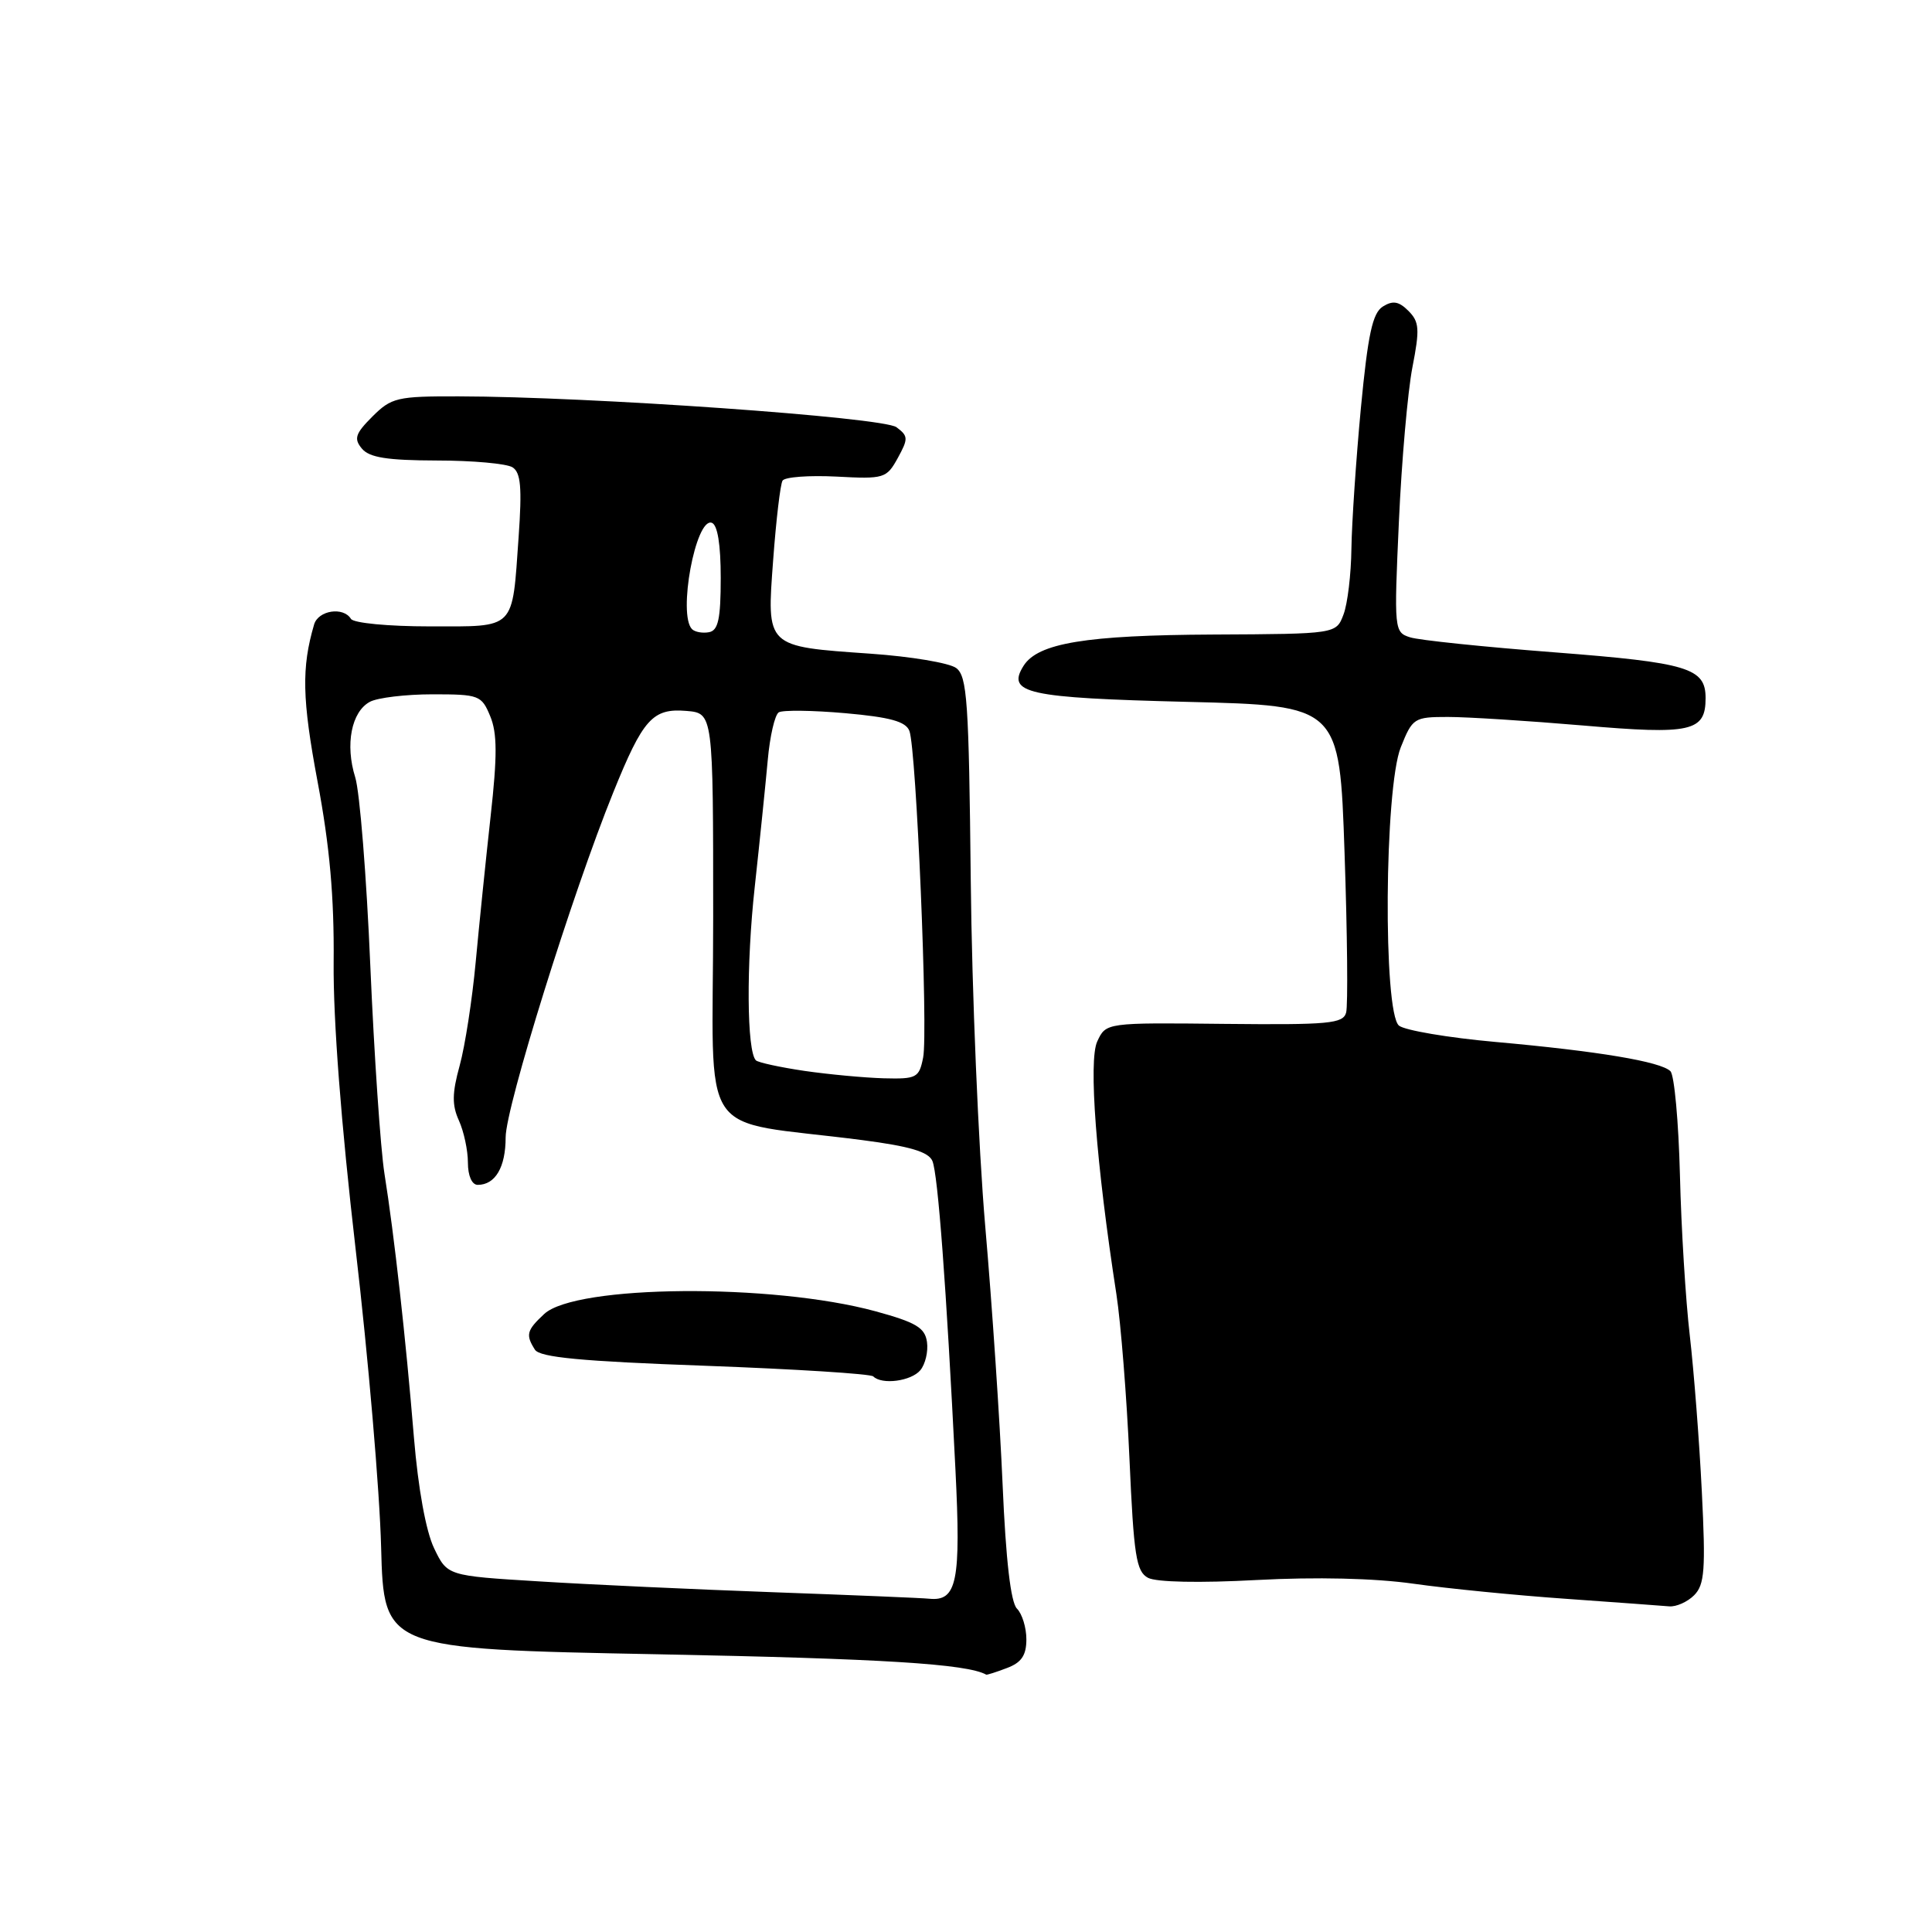 <?xml version="1.0" encoding="UTF-8" standalone="no"?>
<!DOCTYPE svg PUBLIC "-//W3C//DTD SVG 1.1//EN" "http://www.w3.org/Graphics/SVG/1.1/DTD/svg11.dtd" >
<svg xmlns="http://www.w3.org/2000/svg" xmlns:xlink="http://www.w3.org/1999/xlink" version="1.1" viewBox="0 0 256 256">
 <g >
 <path fill="currentColor"
d=" M 133.43 221.02 C 135.35 220.30 136.00 219.34 136.00 217.22 C 136.00 215.67 135.44 213.84 134.75 213.15 C 133.93 212.33 133.28 206.73 132.85 196.70 C 132.49 188.34 131.46 172.95 130.55 162.50 C 129.65 152.05 128.78 131.40 128.63 116.62 C 128.38 92.90 128.16 89.59 126.69 88.51 C 125.77 87.84 120.69 86.99 115.39 86.62 C 101.39 85.64 101.59 85.83 102.45 74.18 C 102.84 68.89 103.40 64.17 103.69 63.69 C 103.99 63.20 107.20 62.97 110.82 63.15 C 117.16 63.49 117.47 63.39 118.96 60.69 C 120.37 58.12 120.35 57.78 118.79 56.61 C 117.02 55.29 78.15 52.55 60.77 52.52 C 52.62 52.50 51.87 52.68 49.35 55.19 C 47.08 57.46 46.86 58.13 47.95 59.44 C 48.94 60.63 51.30 61.00 57.87 61.02 C 62.62 61.02 67.13 61.43 67.91 61.92 C 69.01 62.62 69.18 64.59 68.72 71.15 C 67.84 83.60 68.44 83.00 56.95 83.00 C 51.47 83.00 46.84 82.56 46.50 82.00 C 45.49 80.36 42.17 80.87 41.62 82.75 C 39.94 88.48 40.03 92.62 42.08 103.57 C 43.69 112.12 44.29 118.90 44.21 127.50 C 44.14 135.15 45.20 148.93 47.12 165.50 C 48.79 179.80 50.31 197.57 50.50 205.00 C 50.86 218.50 50.86 218.50 87.18 219.20 C 116.93 219.78 128.11 220.47 130.68 221.90 C 130.79 221.95 132.02 221.56 133.43 221.02 Z  M 224.48 211.38 C 225.87 209.98 226.02 208.02 225.50 197.63 C 225.17 190.96 224.45 181.68 223.91 177.00 C 223.36 172.32 222.77 162.74 222.60 155.69 C 222.42 148.64 221.86 142.46 221.34 141.94 C 220.07 140.67 211.76 139.28 198.12 138.06 C 191.87 137.50 186.13 136.52 185.37 135.90 C 183.25 134.13 183.44 104.45 185.61 99.02 C 187.16 95.14 187.37 95.00 191.86 95.00 C 194.41 95.00 202.46 95.51 209.74 96.13 C 224.11 97.37 226.00 96.94 226.00 92.50 C 226.00 88.51 223.69 87.81 206.00 86.44 C 196.64 85.72 188.03 84.83 186.85 84.45 C 184.74 83.78 184.71 83.50 185.36 69.13 C 185.72 61.09 186.53 51.88 187.15 48.68 C 188.14 43.61 188.07 42.65 186.63 41.20 C 185.35 39.92 184.56 39.79 183.23 40.62 C 181.86 41.49 181.26 44.29 180.32 54.11 C 179.68 60.92 179.12 69.28 179.07 72.68 C 179.03 76.09 178.56 80.02 178.02 81.43 C 177.05 84.00 177.05 84.00 160.77 84.08 C 143.89 84.16 137.53 85.21 135.63 88.22 C 133.33 91.87 136.06 92.47 157.30 93.00 C 177.50 93.50 177.50 93.50 178.16 113.00 C 178.53 123.72 178.62 133.25 178.37 134.17 C 177.97 135.64 176.11 135.81 162.24 135.67 C 146.55 135.50 146.55 135.50 145.39 138.00 C 144.21 140.53 145.24 154.11 147.93 171.50 C 148.52 175.35 149.30 185.16 149.66 193.30 C 150.23 206.15 150.55 208.23 152.12 209.07 C 153.22 209.65 158.93 209.77 166.51 209.36 C 174.40 208.94 182.14 209.12 187.29 209.85 C 191.81 210.49 200.90 211.39 207.50 211.85 C 214.10 212.32 220.26 212.77 221.18 212.85 C 222.10 212.93 223.59 212.27 224.48 211.38 Z  M 102.50 210.98 C 92.05 210.60 78.05 209.96 71.39 209.54 C 59.27 208.80 59.27 208.80 57.52 205.15 C 56.44 202.91 55.41 197.24 54.85 190.50 C 53.76 177.25 52.24 163.64 50.94 155.50 C 50.42 152.20 49.58 139.82 49.07 128.00 C 48.57 116.17 47.67 104.92 47.07 103.00 C 45.71 98.67 46.56 94.30 49.02 92.99 C 50.03 92.45 53.77 92.00 57.31 92.00 C 63.48 92.00 63.81 92.12 64.96 94.91 C 65.89 97.15 65.90 100.17 65.01 108.16 C 64.38 113.84 63.49 122.55 63.03 127.50 C 62.57 132.45 61.62 138.61 60.91 141.19 C 59.90 144.85 59.88 146.44 60.81 148.48 C 61.46 149.92 62.00 152.42 62.00 154.05 C 62.00 155.80 62.53 157.00 63.30 157.00 C 65.63 157.00 67.00 154.67 67.00 150.71 C 67.00 146.71 75.84 118.37 81.26 105.00 C 85.21 95.23 86.48 93.83 90.95 94.20 C 94.50 94.50 94.50 94.50 94.50 121.50 C 94.50 151.96 91.99 148.19 114.18 151.06 C 120.58 151.89 123.04 152.62 123.55 153.84 C 124.28 155.57 125.39 170.44 126.60 194.71 C 127.34 209.57 126.81 212.21 123.13 211.84 C 122.23 211.74 112.95 211.36 102.50 210.98 Z  M 121.95 181.56 C 122.61 180.76 123.01 179.08 122.83 177.82 C 122.56 175.92 121.37 175.22 116.00 173.75 C 102.29 170.02 76.27 170.24 72.11 174.11 C 69.78 176.28 69.63 176.87 70.88 178.84 C 71.53 179.86 77.03 180.38 93.41 180.97 C 105.34 181.41 115.37 182.04 115.71 182.38 C 116.86 183.53 120.74 183.01 121.95 181.56 Z  M 106.60 141.90 C 103.36 141.42 100.46 140.79 100.16 140.50 C 98.95 139.28 98.87 127.82 100.01 117.50 C 100.67 111.45 101.44 103.91 101.73 100.73 C 102.01 97.56 102.67 94.71 103.19 94.39 C 103.70 94.07 107.67 94.12 111.99 94.50 C 117.95 95.03 120.02 95.60 120.50 96.85 C 121.42 99.24 123.00 136.74 122.32 140.13 C 121.79 142.82 121.45 142.99 117.12 142.88 C 114.58 142.81 109.85 142.37 106.60 141.90 Z  M 91.70 83.37 C 89.79 81.46 92.18 68.56 94.31 69.27 C 95.08 69.53 95.50 72.14 95.50 76.57 C 95.50 82.01 95.17 83.54 93.95 83.77 C 93.10 83.93 92.09 83.75 91.70 83.37 Z "/>
</g>
</svg>